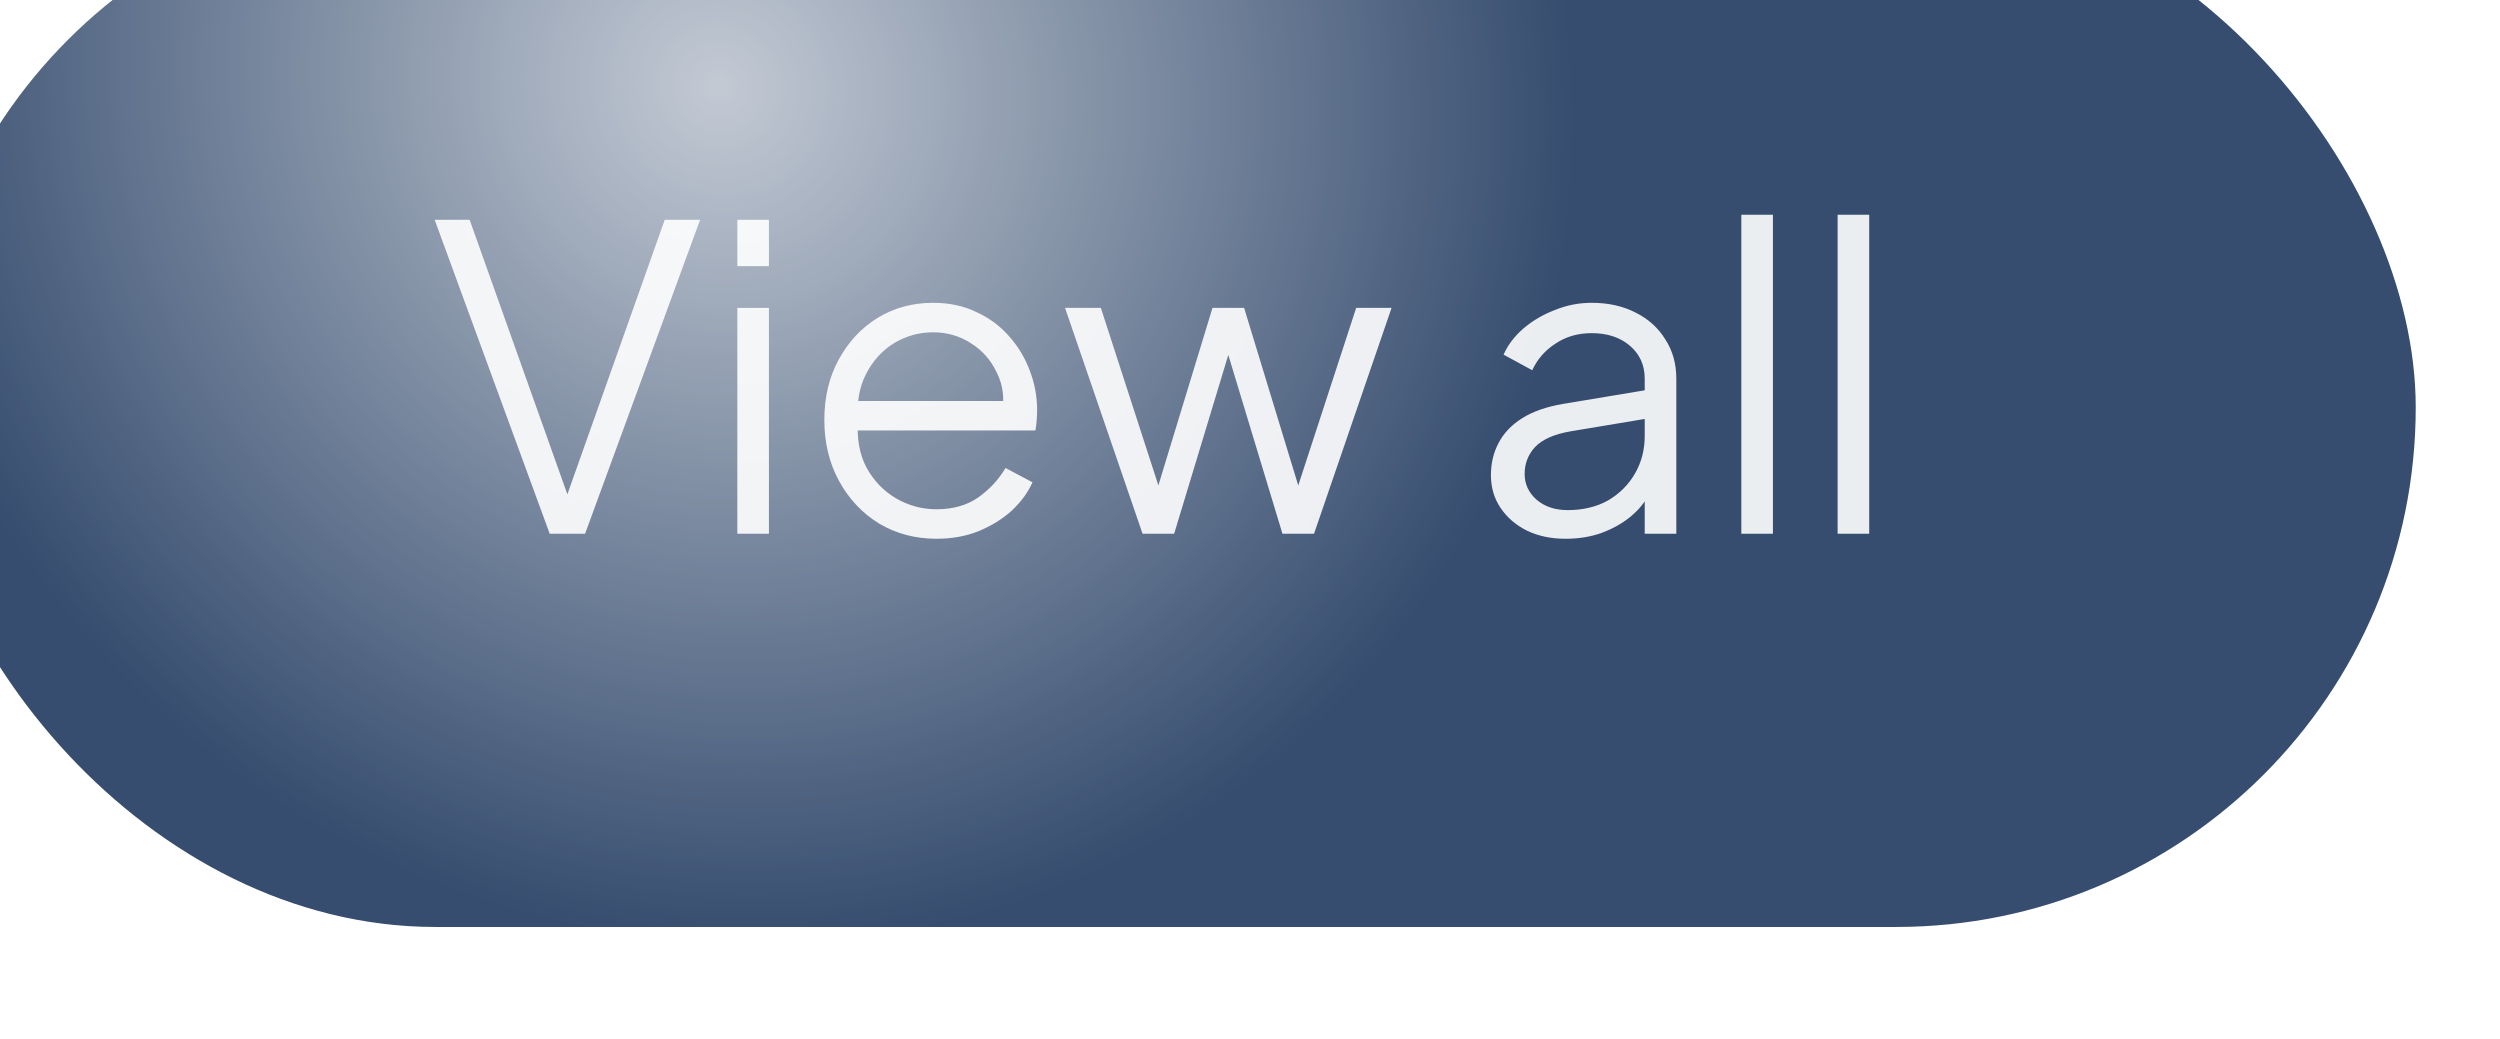 <svg width="89" height="37" viewBox="0 0 89 37" fill="none" xmlns="http://www.w3.org/2000/svg">
<g filter="url(#filter0_i_2111_3128)">
<rect width="89" height="37" rx="18.5" fill="#364D6F"/>
<rect width="89" height="37" rx="18.5" fill="url(#paint0_radial_2111_3128)" fill-opacity="0.7"/>
<path d="M22.569 23L18.474 11.825H19.719L23.319 21.935H23.079L26.664 11.825H27.924L23.829 23H22.569ZM29.249 23V14.96H30.374V23H29.249ZM29.249 13.475V11.825H30.374V13.475H29.249ZM36.337 23.18C35.587 23.18 34.907 23 34.297 22.64C33.697 22.27 33.221 21.765 32.871 21.125C32.522 20.485 32.346 19.76 32.346 18.95C32.346 18.14 32.517 17.425 32.856 16.805C33.197 16.175 33.657 15.68 34.236 15.32C34.827 14.96 35.486 14.78 36.217 14.78C36.797 14.78 37.312 14.89 37.761 15.11C38.221 15.32 38.611 15.61 38.931 15.98C39.252 16.34 39.496 16.75 39.666 17.21C39.837 17.66 39.922 18.125 39.922 18.605C39.922 18.705 39.916 18.82 39.907 18.95C39.897 19.07 39.882 19.195 39.861 19.325H33.066V18.275H39.217L38.676 18.725C38.767 18.175 38.702 17.685 38.481 17.255C38.272 16.815 37.967 16.47 37.566 16.22C37.166 15.96 36.717 15.83 36.217 15.83C35.717 15.83 35.252 15.96 34.822 16.22C34.401 16.48 34.072 16.845 33.831 17.315C33.592 17.775 33.496 18.325 33.547 18.965C33.496 19.605 33.596 20.165 33.846 20.645C34.106 21.115 34.456 21.48 34.897 21.74C35.346 22 35.827 22.13 36.337 22.13C36.926 22.13 37.422 21.99 37.822 21.71C38.221 21.43 38.547 21.08 38.797 20.66L39.757 21.17C39.596 21.53 39.352 21.865 39.022 22.175C38.691 22.475 38.297 22.72 37.837 22.91C37.386 23.09 36.886 23.18 36.337 23.18ZM43.675 23L40.915 14.96H42.19L44.47 21.995H44.02L46.165 14.96H47.29L49.435 21.995H48.985L51.28 14.96H52.54L49.78 23H48.655L46.57 16.115H46.885L44.8 23H43.675ZM58.732 23.18C58.222 23.18 57.767 23.085 57.367 22.895C56.967 22.695 56.652 22.425 56.422 22.085C56.192 21.745 56.077 21.355 56.077 20.915C56.077 20.495 56.167 20.115 56.347 19.775C56.527 19.425 56.807 19.13 57.187 18.89C57.567 18.65 58.052 18.48 58.642 18.38L61.792 17.855V18.875L58.912 19.355C58.332 19.455 57.912 19.64 57.652 19.91C57.402 20.18 57.277 20.5 57.277 20.87C57.277 21.23 57.417 21.535 57.697 21.785C57.987 22.035 58.357 22.16 58.807 22.16C59.357 22.16 59.837 22.045 60.247 21.815C60.657 21.575 60.977 21.255 61.207 20.855C61.437 20.455 61.552 20.01 61.552 19.52V17.48C61.552 17 61.377 16.61 61.027 16.31C60.677 16.01 60.222 15.86 59.662 15.86C59.172 15.86 58.742 15.985 58.372 16.235C58.002 16.475 57.727 16.79 57.547 17.18L56.527 16.625C56.677 16.285 56.912 15.975 57.232 15.695C57.562 15.415 57.937 15.195 58.357 15.035C58.777 14.865 59.212 14.78 59.662 14.78C60.252 14.78 60.772 14.895 61.222 15.125C61.682 15.355 62.037 15.675 62.287 16.085C62.547 16.485 62.677 16.95 62.677 17.48V23H61.552V21.395L61.717 21.56C61.577 21.86 61.357 22.135 61.057 22.385C60.767 22.625 60.422 22.82 60.022 22.97C59.632 23.11 59.202 23.18 58.732 23.18ZM64.991 23V11.645H66.116V23H64.991ZM68.419 23V11.645H69.544V23H68.419Z" fill="white" fill-opacity="0.9"/>
</g>
<defs>
<filter id="filter0_i_2111_3128" x="-3" y="-4" width="92" height="41" filterUnits="userSpaceOnUse" color-interpolation-filters="sRGB">
<feFlood flood-opacity="0" result="BackgroundImageFix"/>
<feBlend mode="normal" in="SourceGraphic" in2="BackgroundImageFix" result="shape"/>
<feColorMatrix in="SourceAlpha" type="matrix" values="0 0 0 0 0 0 0 0 0 0 0 0 0 0 0 0 0 0 127 0" result="hardAlpha"/>
<feOffset dx="-3" dy="-4"/>
<feGaussianBlur stdDeviation="3.5"/>
<feComposite in2="hardAlpha" operator="arithmetic" k2="-1" k3="1"/>
<feColorMatrix type="matrix" values="0 0 0 0 1 0 0 0 0 1 0 0 0 0 1 0 0 0 0.15 0"/>
<feBlend mode="normal" in2="shape" result="effect1_innerShadow_2111_3128"/>
</filter>
<radialGradient id="paint0_radial_2111_3128" cx="0" cy="0" r="1" gradientUnits="userSpaceOnUse" gradientTransform="translate(28.451 7.279) rotate(31.616) scale(44.546 42.877)">
<stop stop-color="white"/>
<stop offset="0.698" stop-color="white" stop-opacity="0"/>
<stop offset="1" stop-color="white" stop-opacity="0"/>
</radialGradient>
</defs>
</svg>
